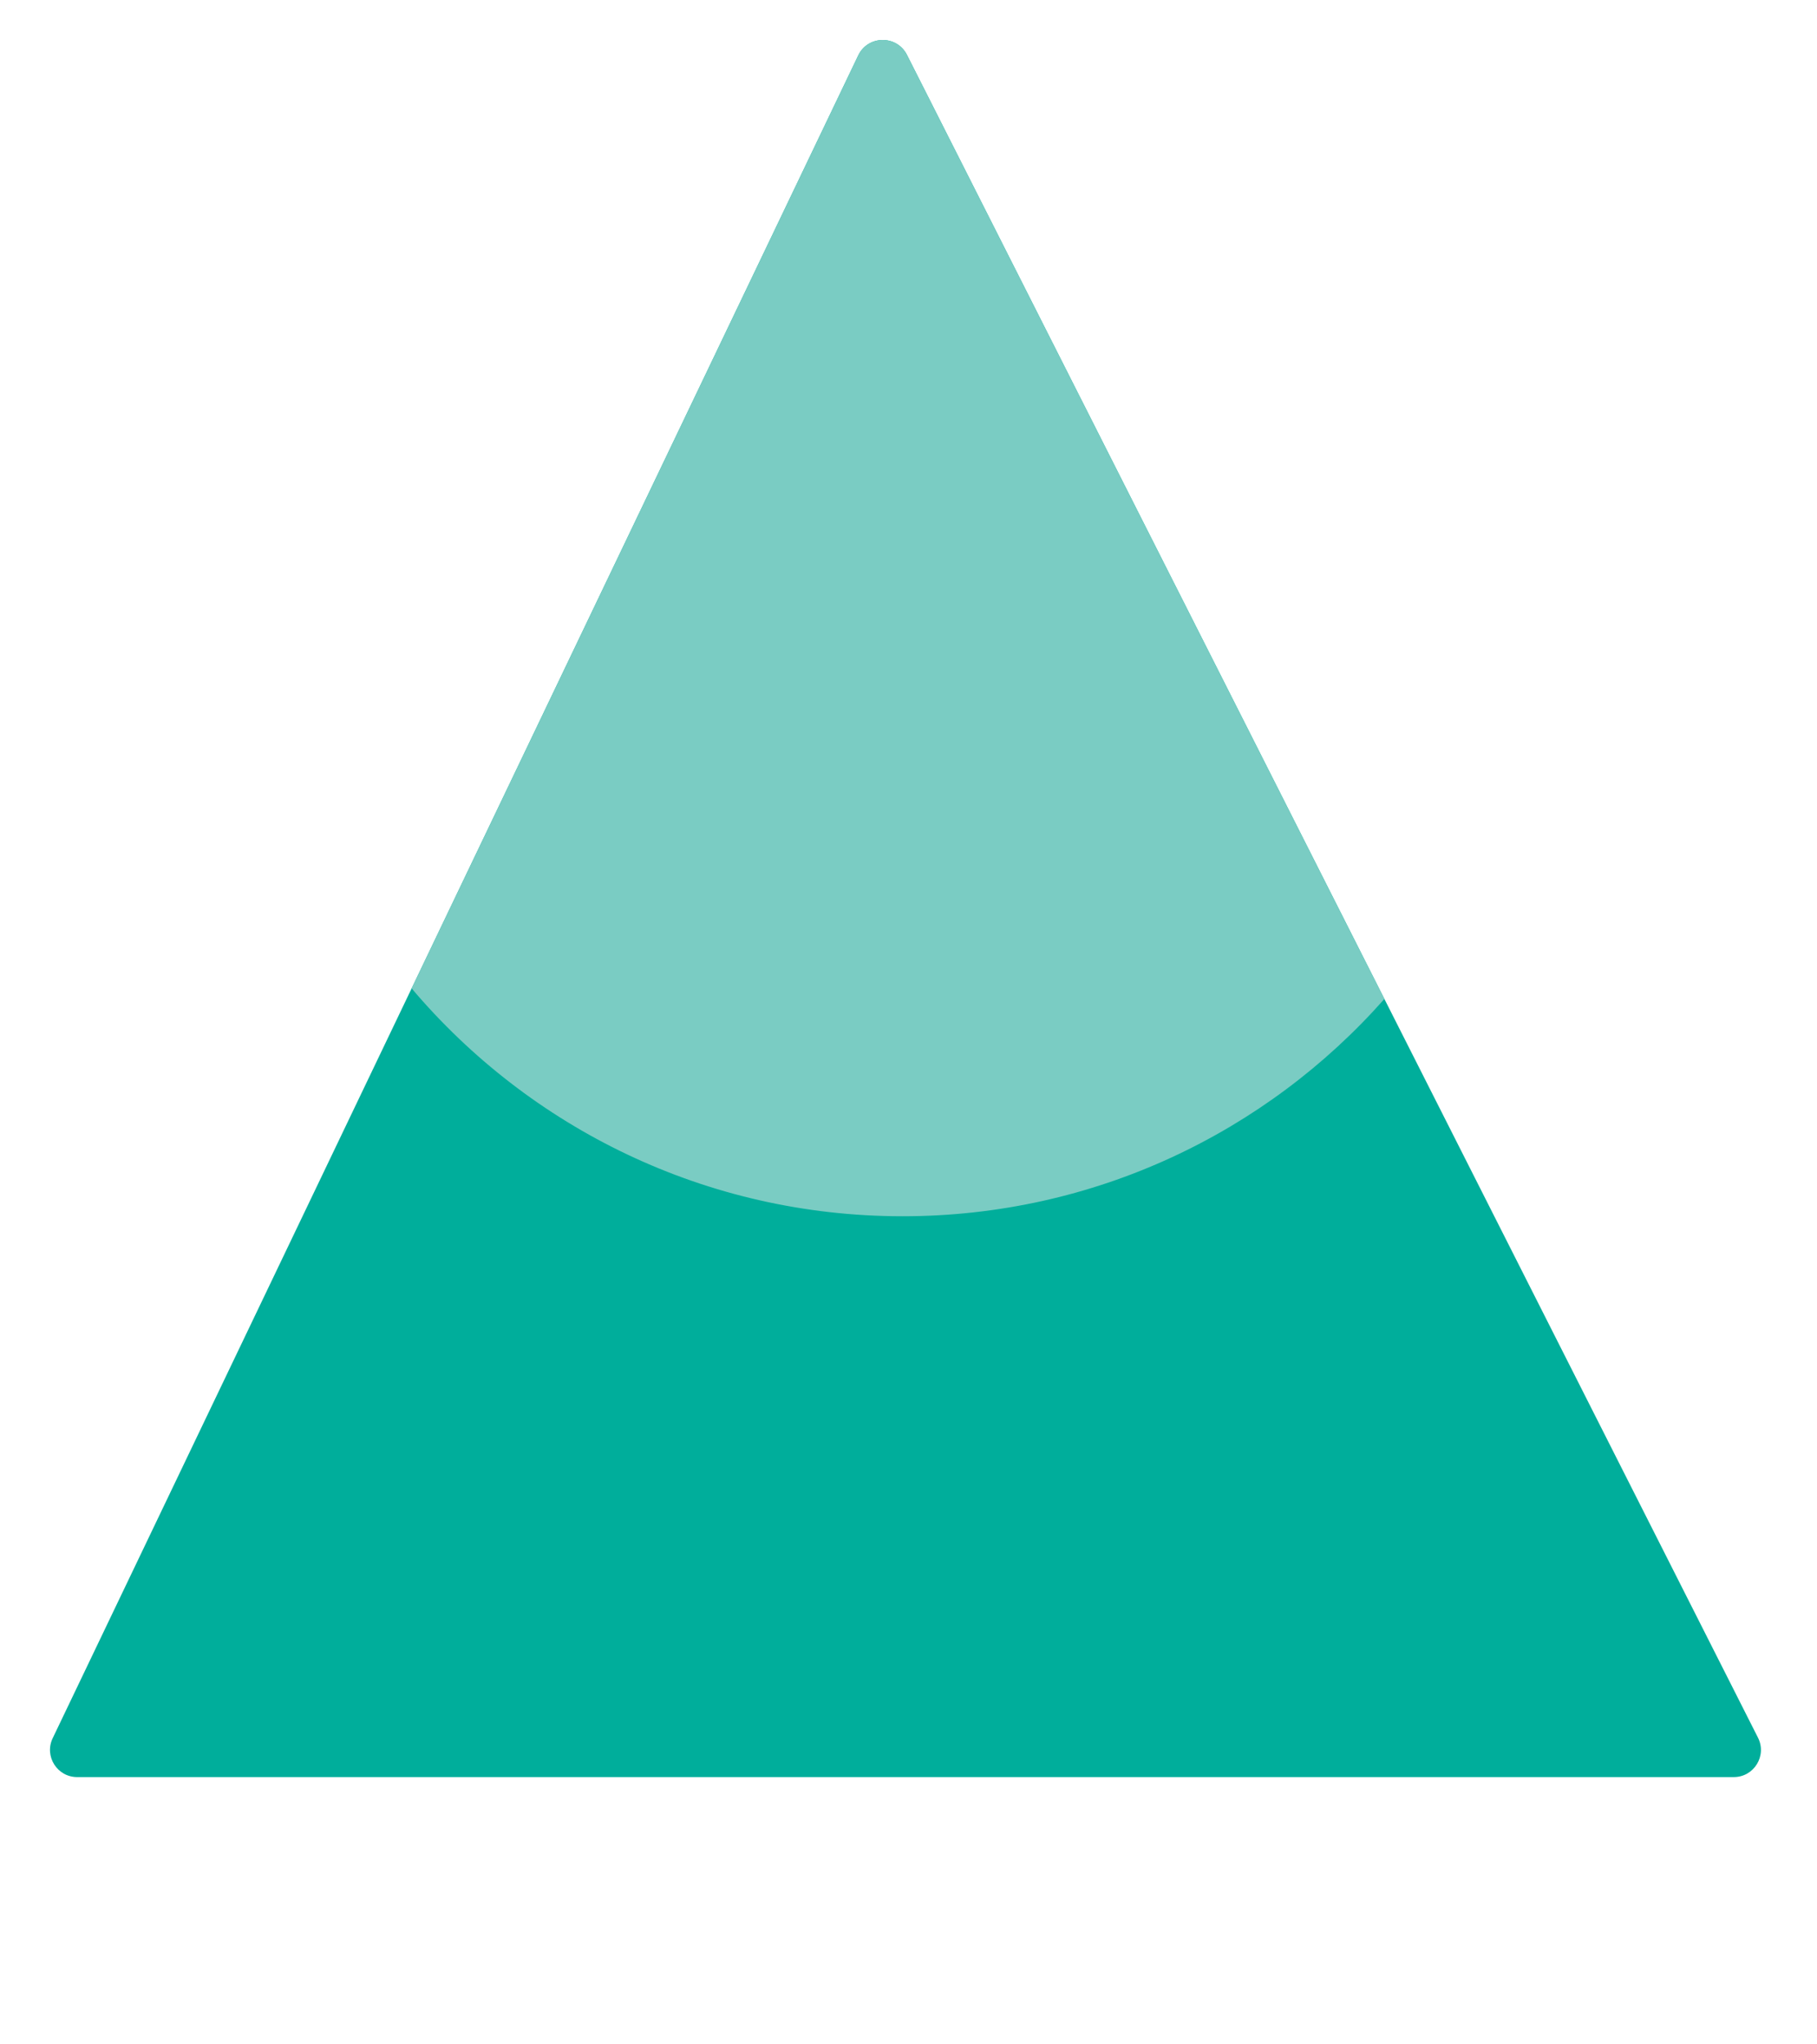 <svg width="320" height="360" viewBox="0 0 320 360" fill="none" xmlns="http://www.w3.org/2000/svg">
<path d="M13.589 312.935L305.342 312.935C308.906 312.935 311.216 309.176 309.608 305.996L159.727 9.667C157.937 6.127 152.862 6.182 151.149 9.76L9.277 306.089C7.758 309.263 10.071 312.935 13.589 312.935Z" fill="#00AE9B"/>
<path fill-rule="evenodd" clip-rule="evenodd" d="M72.493 174.048L151.148 9.76C152.861 6.182 157.935 6.127 159.726 9.667L243.81 175.909C223.067 199.376 192.74 214.174 158.956 214.174C124.288 214.174 93.26 198.591 72.493 174.048Z" fill="#7ACCC3"/>
</svg>
